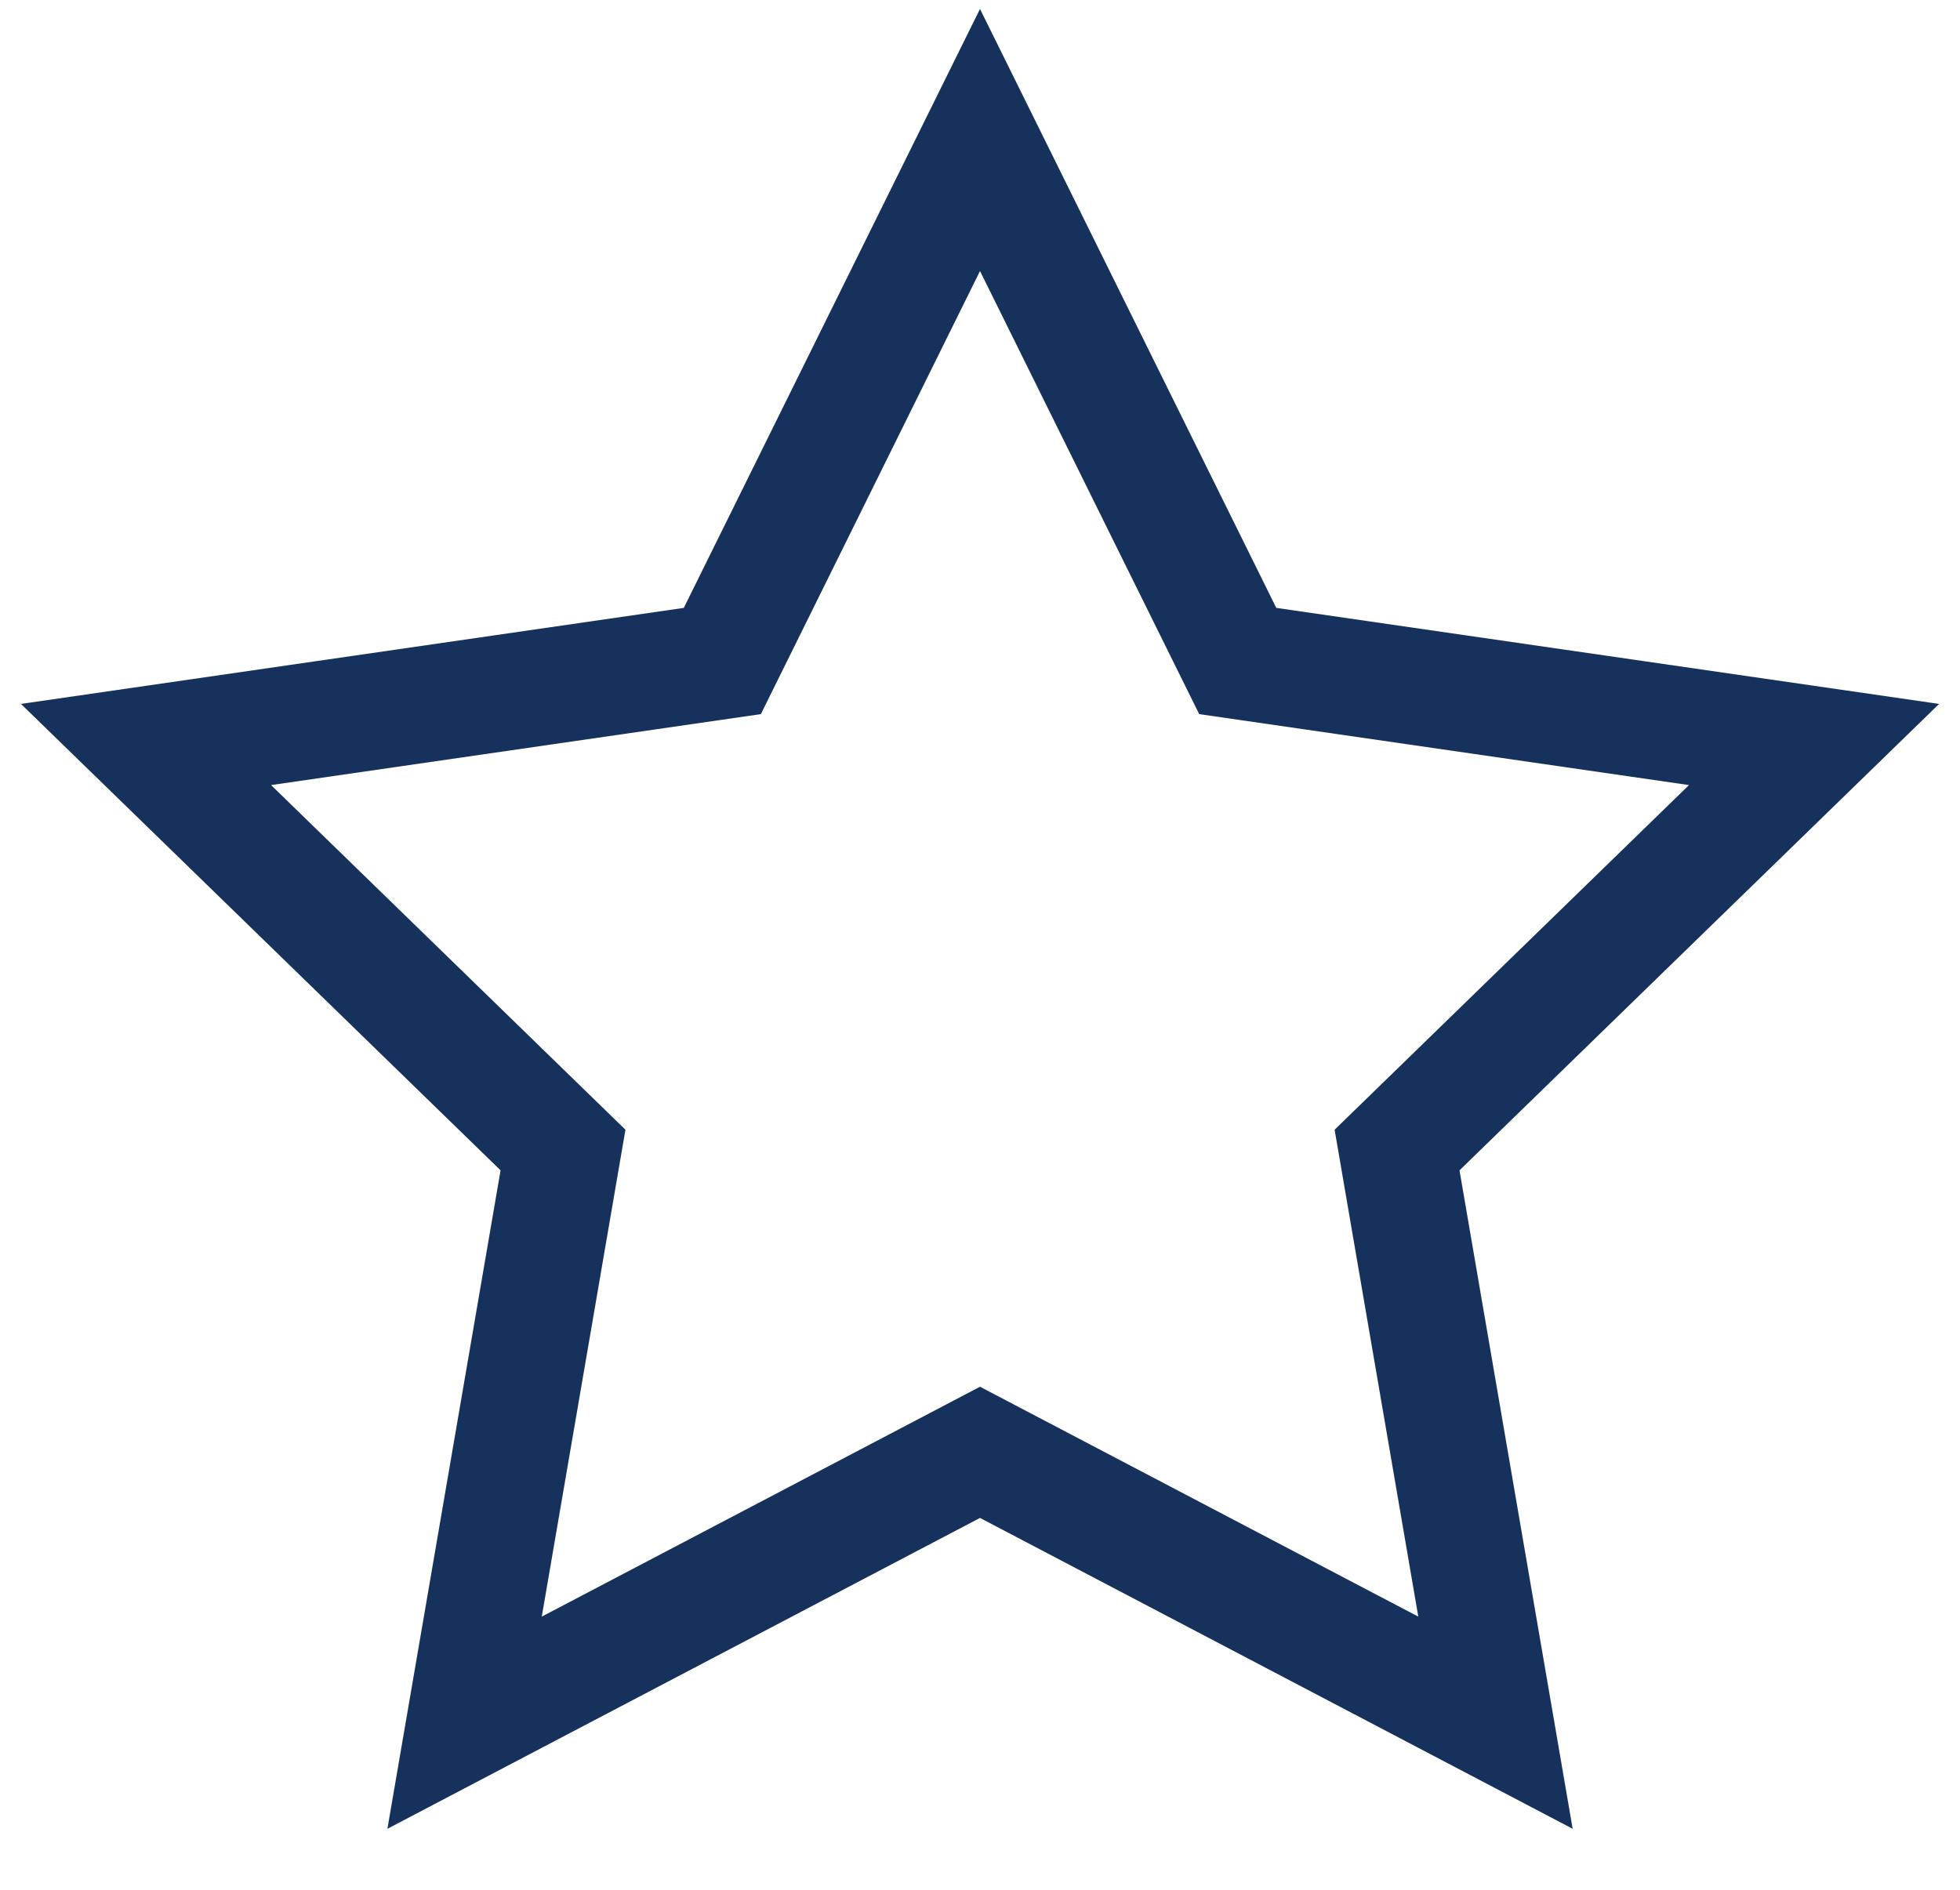 <?xml version="1.0" encoding="UTF-8"?>
<svg width="28px" height="27px" viewBox="0 0 28 27" version="1.1" xmlns="http://www.w3.org/2000/svg" xmlns:xlink="http://www.w3.org/1999/xlink">
    <!-- Generator: Sketch 50.2 (55047) - http://www.bohemiancoding.com/sketch -->
    <title>Star Copy 4</title>
    <desc>Created with Sketch.</desc>
    <defs></defs>
    <g id="NASP" stroke="none" stroke-width="1" fill="none" fill-rule="evenodd">
        <g id="Group-23-Copy" transform="translate(1, 2)" stroke="#16325C" stroke-width="1.66">
            <g id="Group-7-Copy-2" transform="translate(0.473, 0)">
                <polygon id="Star-Copy-4" points="12.527 18.75 5.164 22.613 6.57 14.431 0.613 8.637 8.846 7.444 12.527 0 16.209 7.444 24.442 8.637 18.485 14.431 19.891 22.613"></polygon>
            </g>
        </g>
    </g>
</svg>
